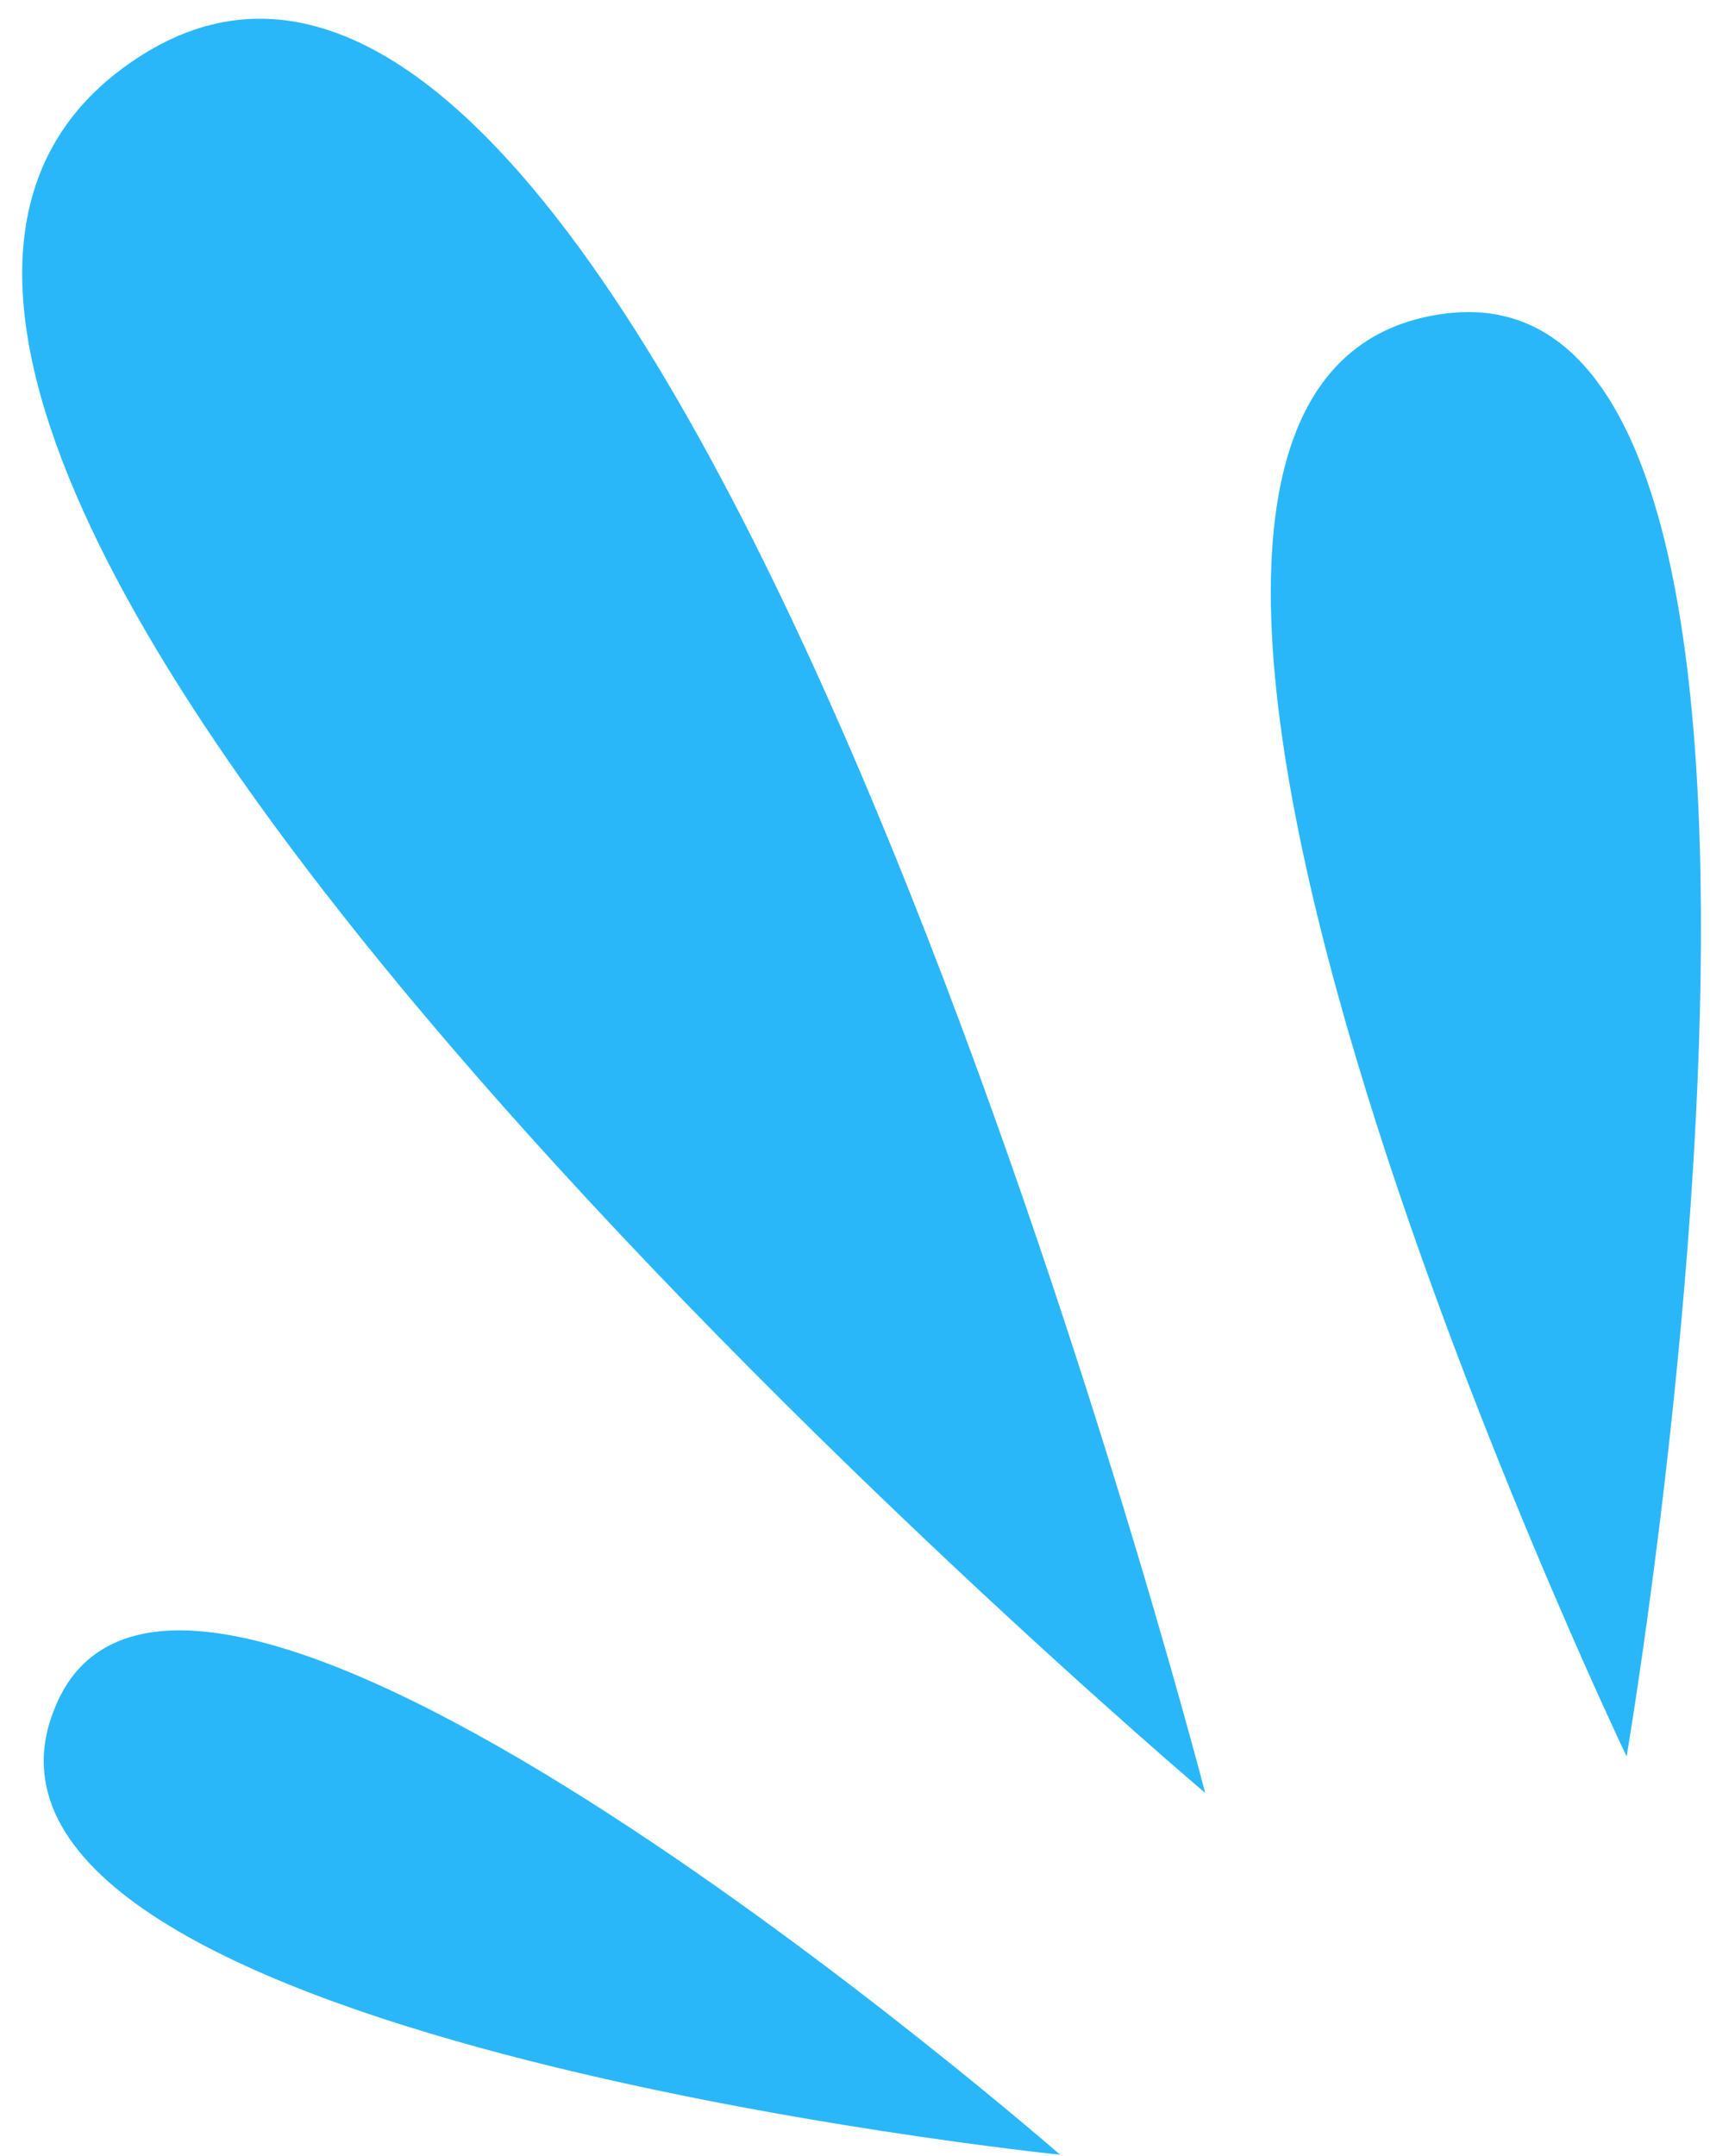 <svg width="73" height="92" viewBox="0 0 73 92" fill="none" xmlns="http://www.w3.org/2000/svg">
<path d="M51.449 76.515C51.449 76.515 -18.196 17.571 6.087 2.333C28.621 -11.809 51.449 76.515 51.449 76.515Z" fill="url(#paint0_linear_0_123)"/>
<path d="M69.44 74.957C69.44 74.957 41.328 16.218 61.593 13.396C80.399 10.777 69.44 74.957 69.44 74.957Z" fill="url(#paint1_linear_0_123)"/>
<path d="M45.255 91.955C45.255 91.955 -3.77 86.929 2.405 72.729C8.135 59.551 45.255 91.955 45.255 91.955Z" fill="url(#paint2_linear_0_123)"/>
<defs>
<linearGradient id="paint0_linear_0_123" x1="87.108" y1="147.088" x2="198.803" y2="167.021" gradientUnits="userSpaceOnUse">
<stop stop-color="#2AB7FA"/>
<stop offset="1" stop-color="#2262B9"/>
</linearGradient>
<linearGradient id="paint1_linear_0_123" x1="97.964" y1="239.752" x2="206.915" y2="243.632" gradientUnits="userSpaceOnUse">
<stop stop-color="#2AB7FA"/>
<stop offset="1" stop-color="#2262B9"/>
</linearGradient>
<linearGradient id="paint2_linear_0_123" x1="99.834" y1="81.817" x2="124.36" y2="13.061" gradientUnits="userSpaceOnUse">
<stop stop-color="#2AB7FA"/>
<stop offset="1" stop-color="#2262B9"/>
</linearGradient>
</defs>
</svg>
